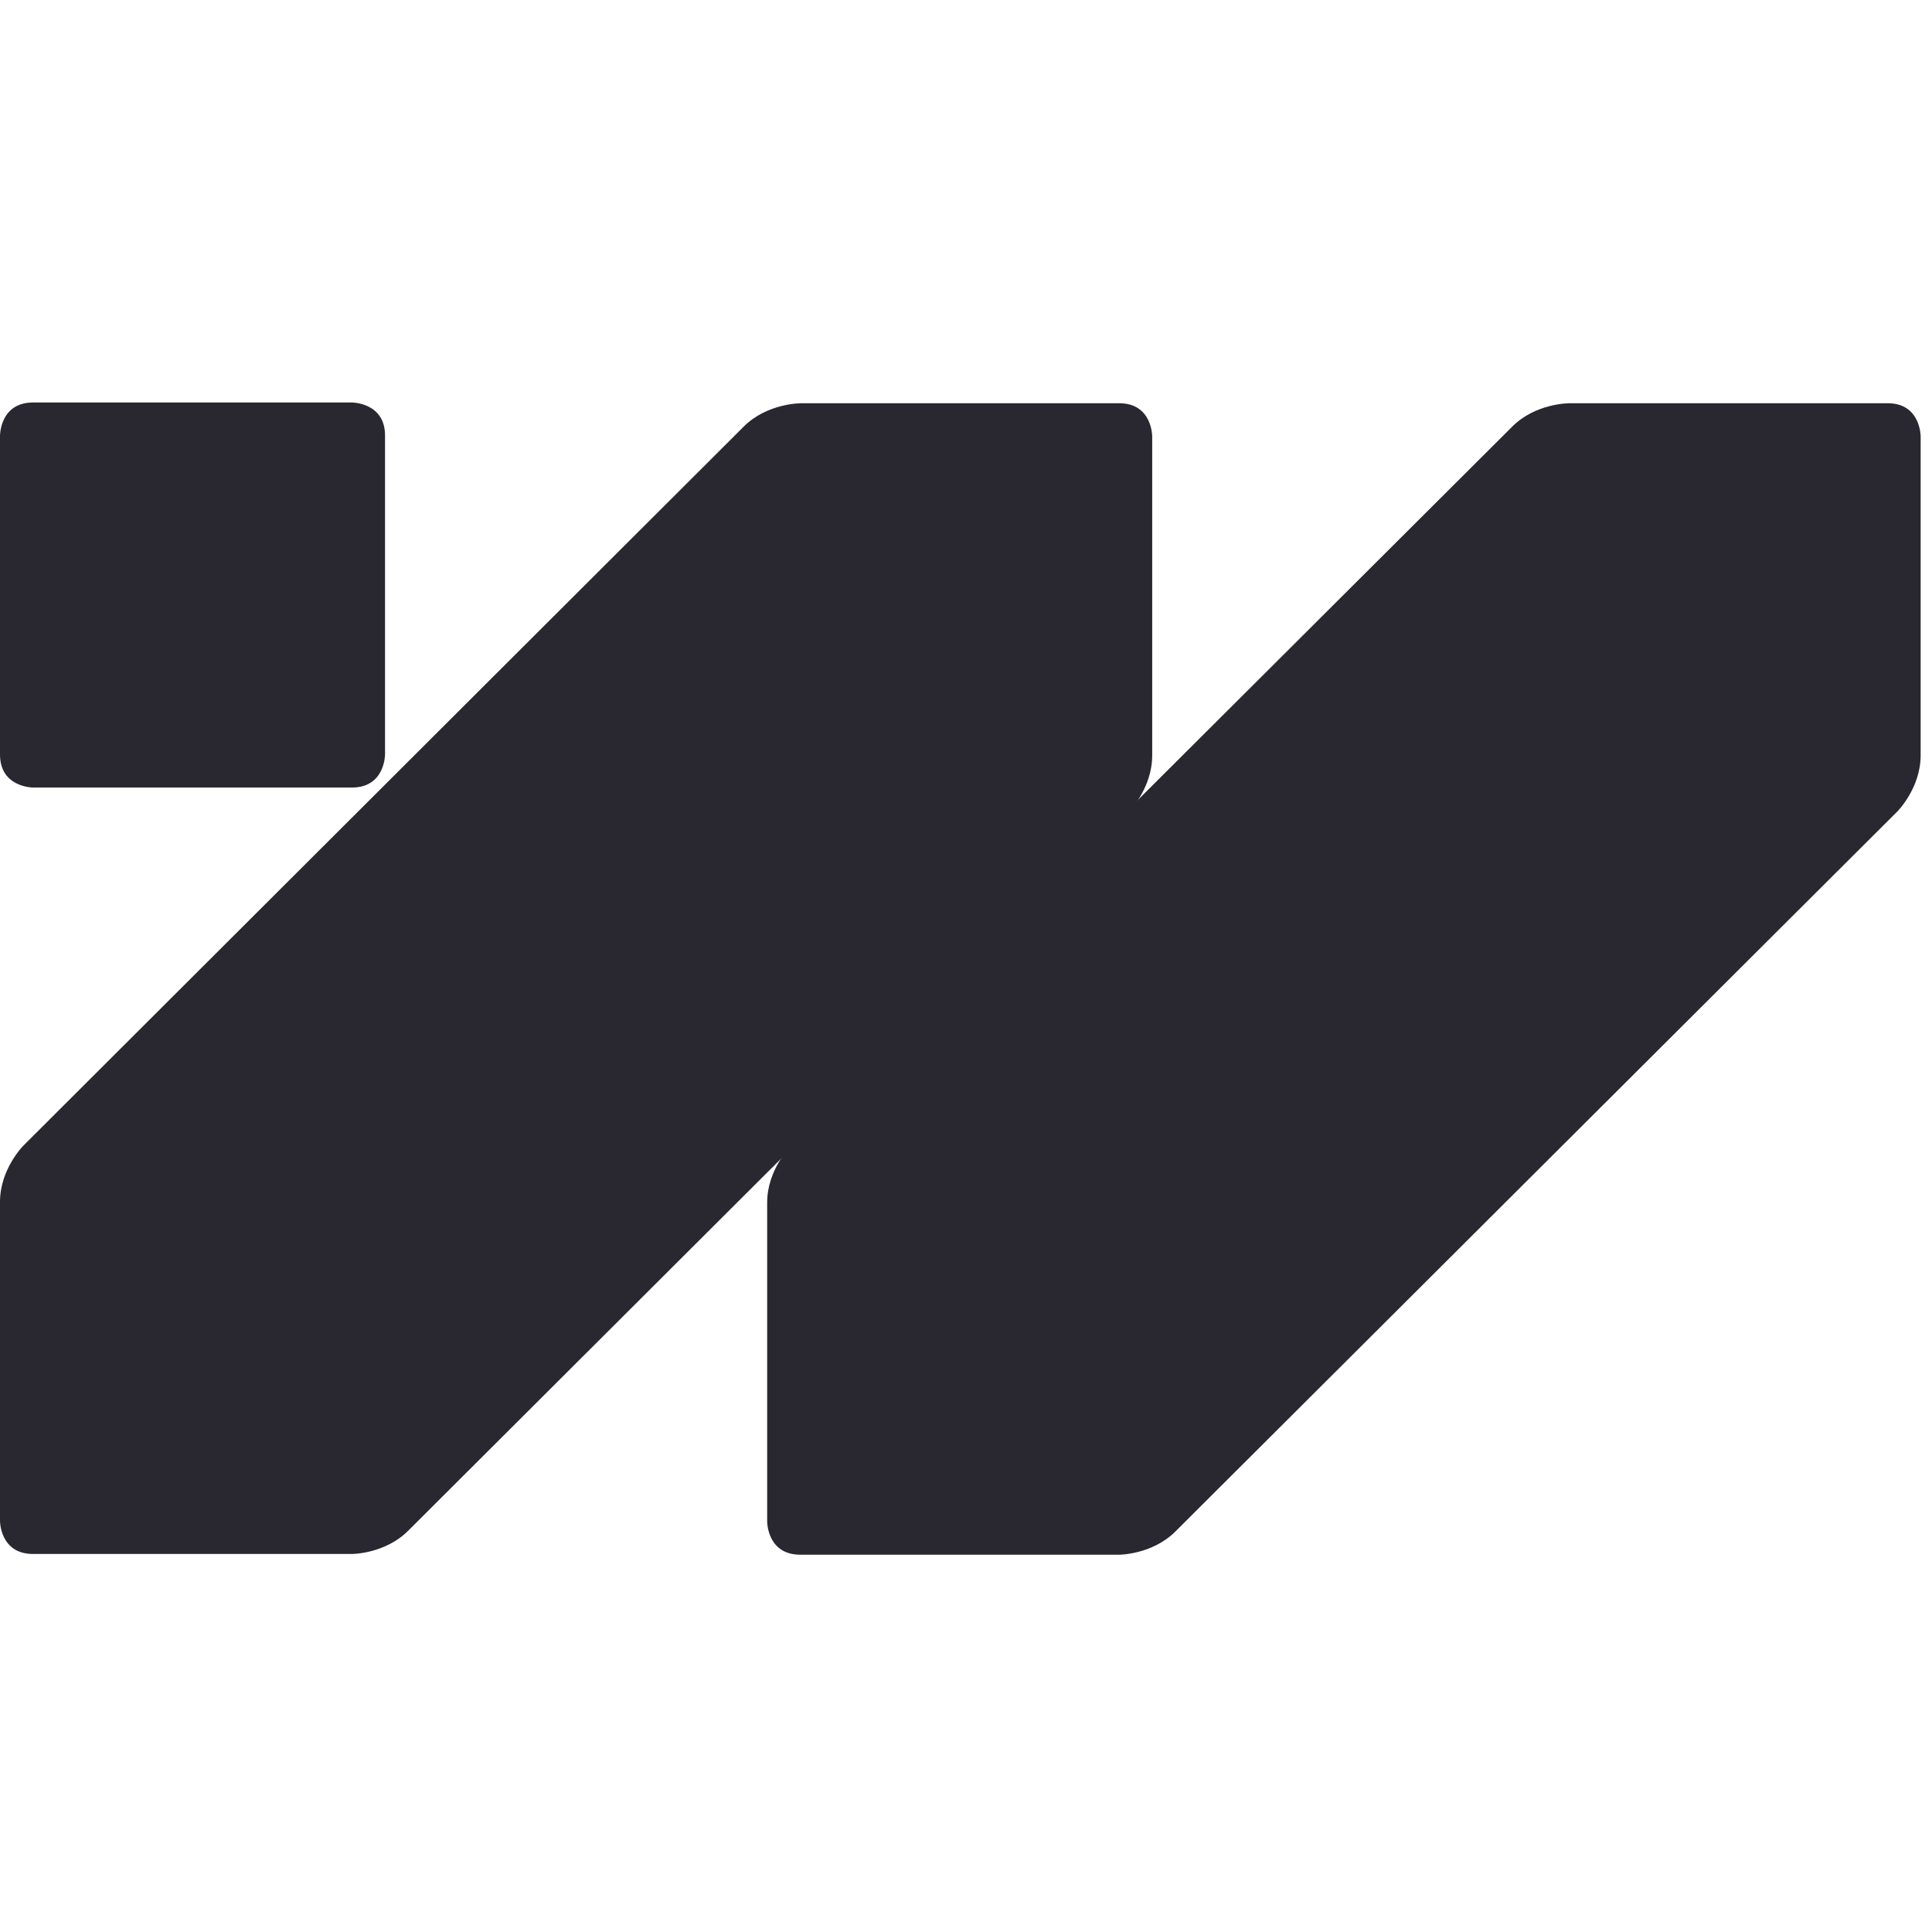 <svg width="24" height="24" viewBox="0 0 24 24" fill="none" xmlns="http://www.w3.org/2000/svg">
<path fill-rule="evenodd" clip-rule="evenodd" d="M0.41 5C0 5 0 5.41 0 5.41V9.373C0 9.783 0.41 9.783 0.41 9.783H4.373C4.783 9.783 4.783 9.373 4.783 9.373V5.41C4.783 5 4.373 5 4.373 5H0.41ZM9.94 5.01C9.94 5.01 9.53 5.01 9.24 5.298L0.29 14.232C0.29 14.232 0 14.522 0 14.93V18.895C0 18.895 0 19.304 0.41 19.304H4.373C4.373 19.304 4.783 19.304 5.072 19.014L14.024 10.082C14.024 10.082 14.313 9.793 14.313 9.384V5.419C14.313 5.419 14.313 5.009 13.903 5.009H9.94V5.01Z" fill="#292830"/>
<path fill-rule="evenodd" clip-rule="evenodd" d="M19.485 5.01C19.485 5.01 19.076 5.01 18.787 5.298L9.82 14.241C9.82 14.241 9.53 14.53 9.53 14.939V18.903C9.53 18.903 9.53 19.313 9.94 19.313H13.904C13.904 19.313 14.313 19.313 14.603 19.023L23.569 10.081C23.569 10.081 23.859 9.792 23.859 9.383V5.419C23.859 5.419 23.859 5.009 23.449 5.009H19.485V5.01Z" fill="#292830"/>
</svg>
